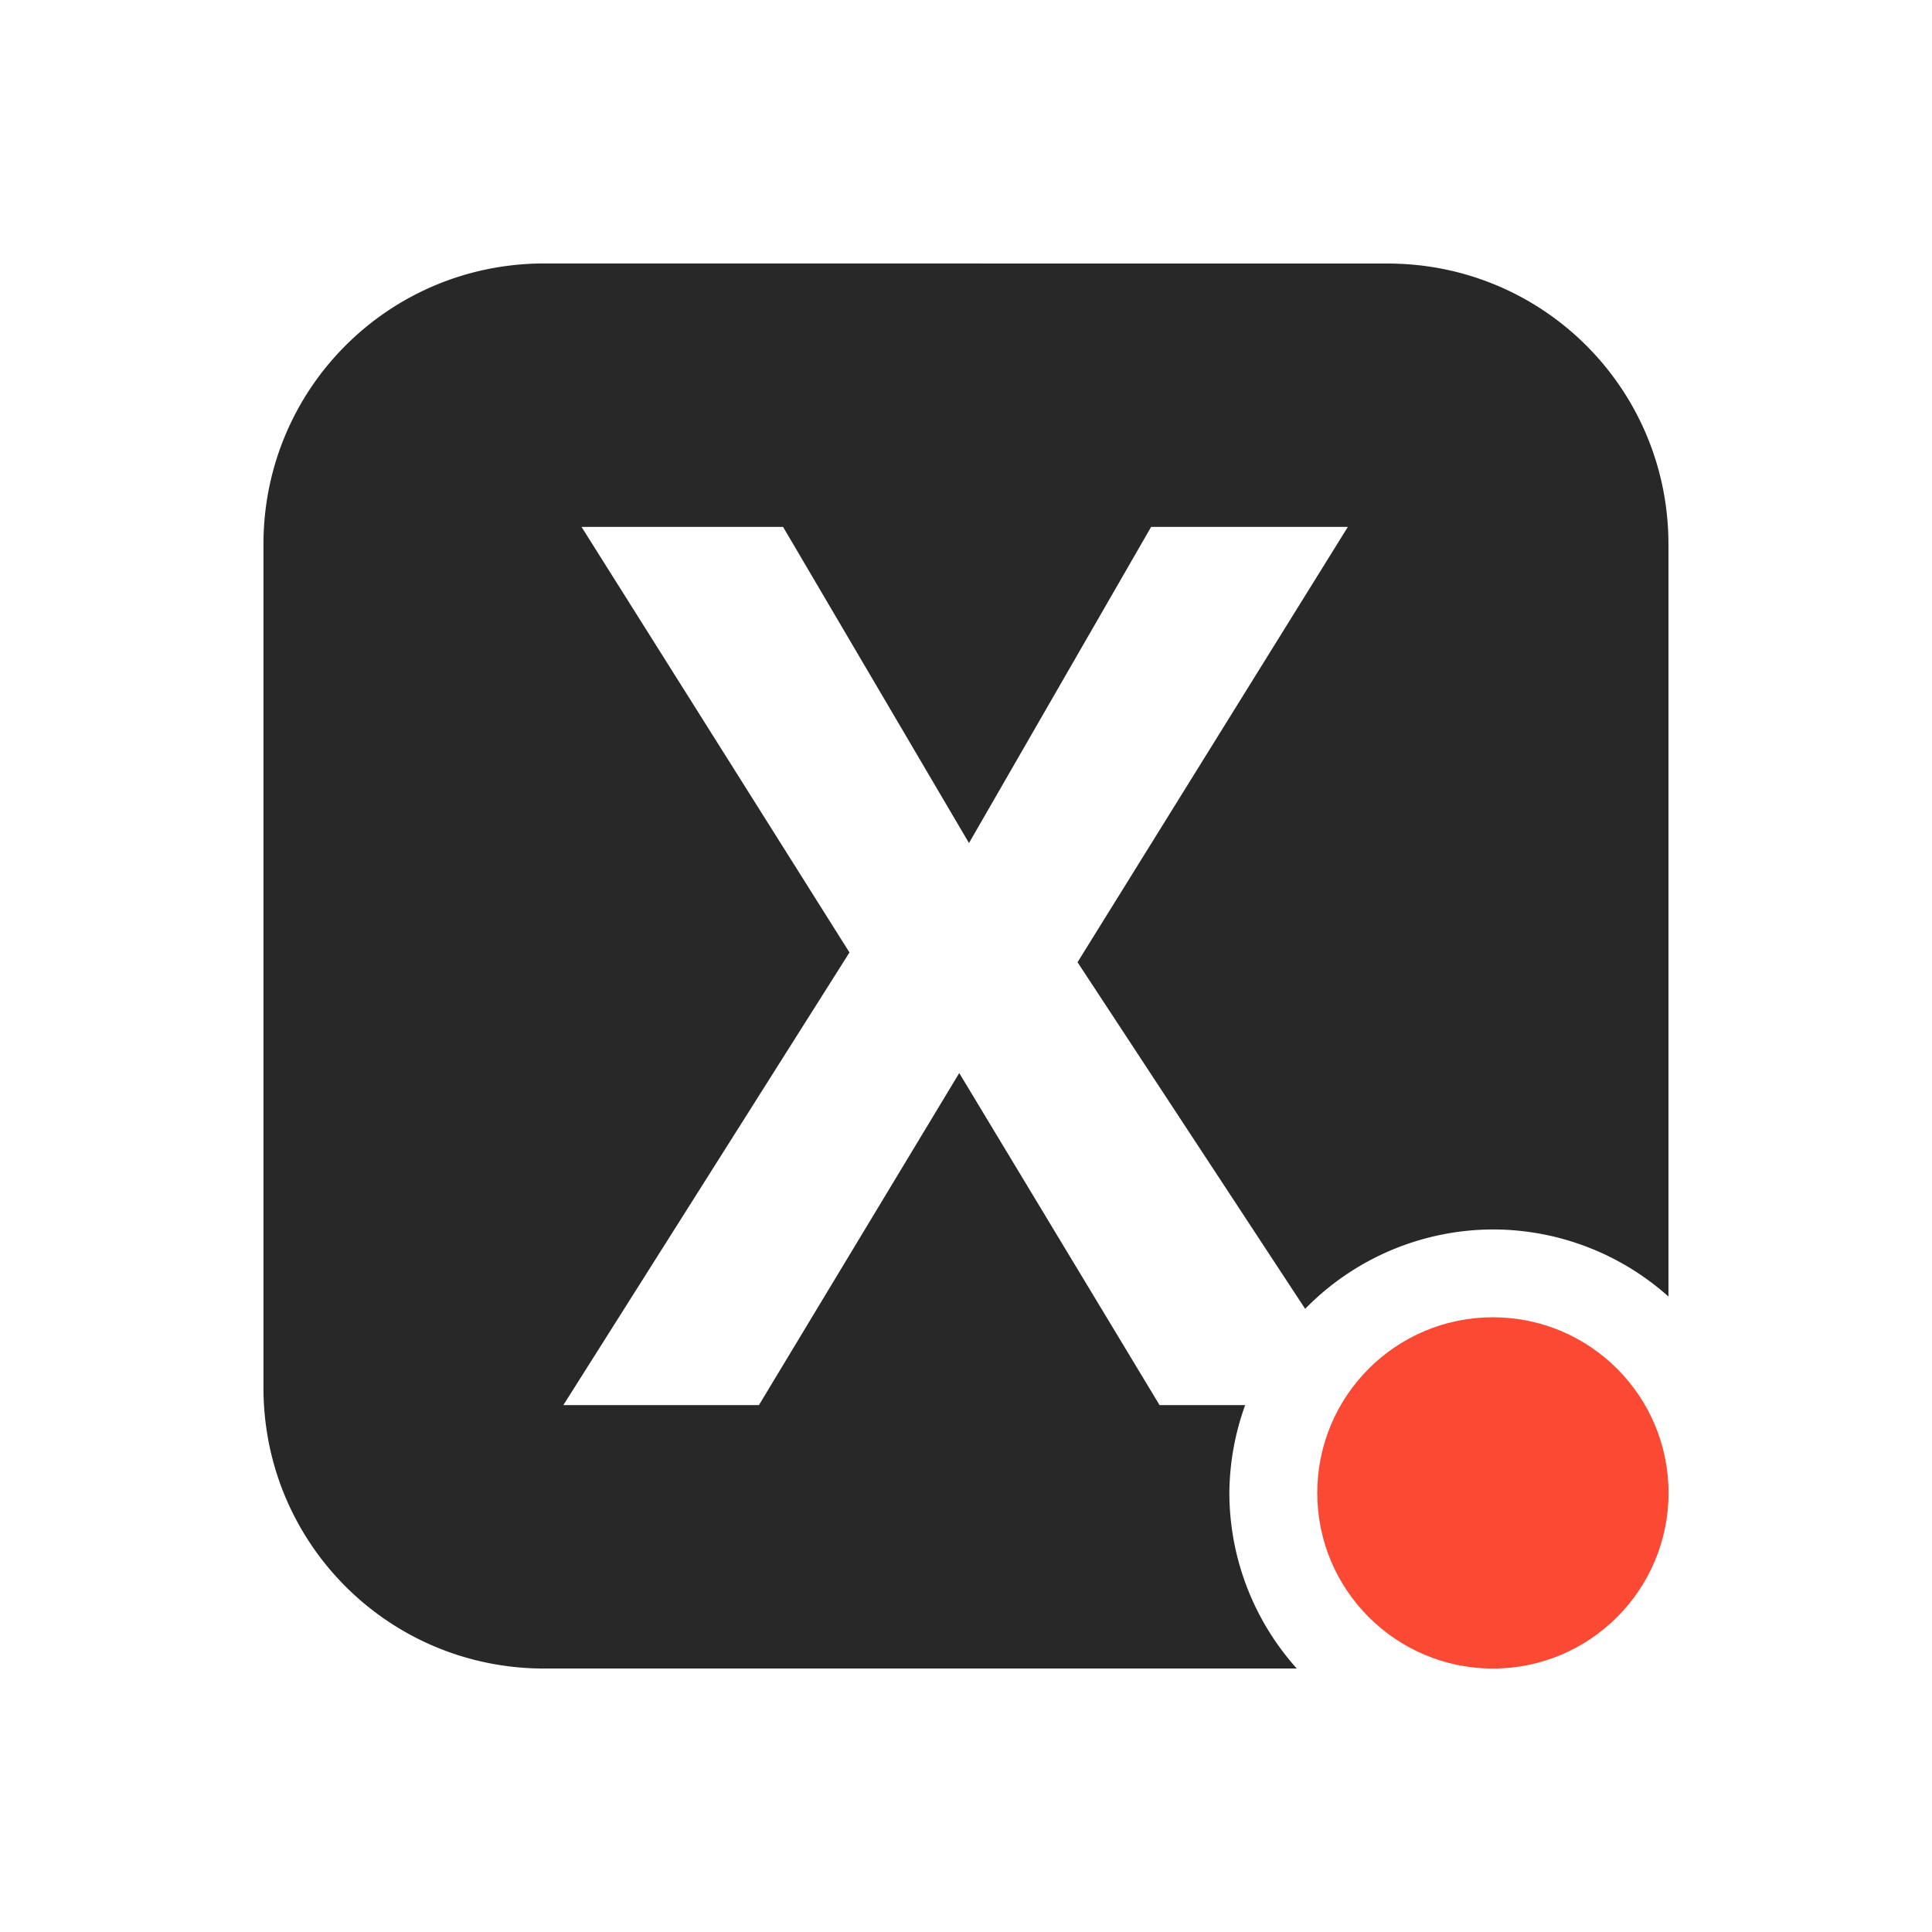 <svg width="22" height="22" version="1.1" xmlns="http://www.w3.org/2000/svg">
  <defs>
    <style id="current-color-scheme" type="text/css">.ColorScheme-Text { color:#282828; } .ColorScheme-Highlight { color:#458588; } .ColorScheme-NeutralText { color:#fe8019; } .ColorScheme-PositiveText { color:#689d6a; } .ColorScheme-NegativeText { color:#fb4934; }</style>
  </defs>
  <path class="ColorScheme-Text" d="m6.199 3c-1.773 0-3.199 1.426-3.199 3.199v9.602c0 1.773 1.426 3.199 3.199 3.199h8.568a3 3 0 0 1-0.768-2 3 3 0 0 1 0.18-1h-0.975l-2.281-3.781-2.281 3.781h-2.227l3.258-5.154-3.051-4.846h2.295l2.117 3.6 2.074-3.6h2.24l-3.078 4.957 2.592 3.947a3 3 0 0 1 2.137-0.904 3 3 0 0 1 2 0.764v-8.564c0-1.773-1.426-3.199-3.199-3.199z" fill="currentColor"/>
  <circle class="ColorScheme-NegativeText" cx="17" cy="17" r="2" fill="currentColor"/>
</svg>
